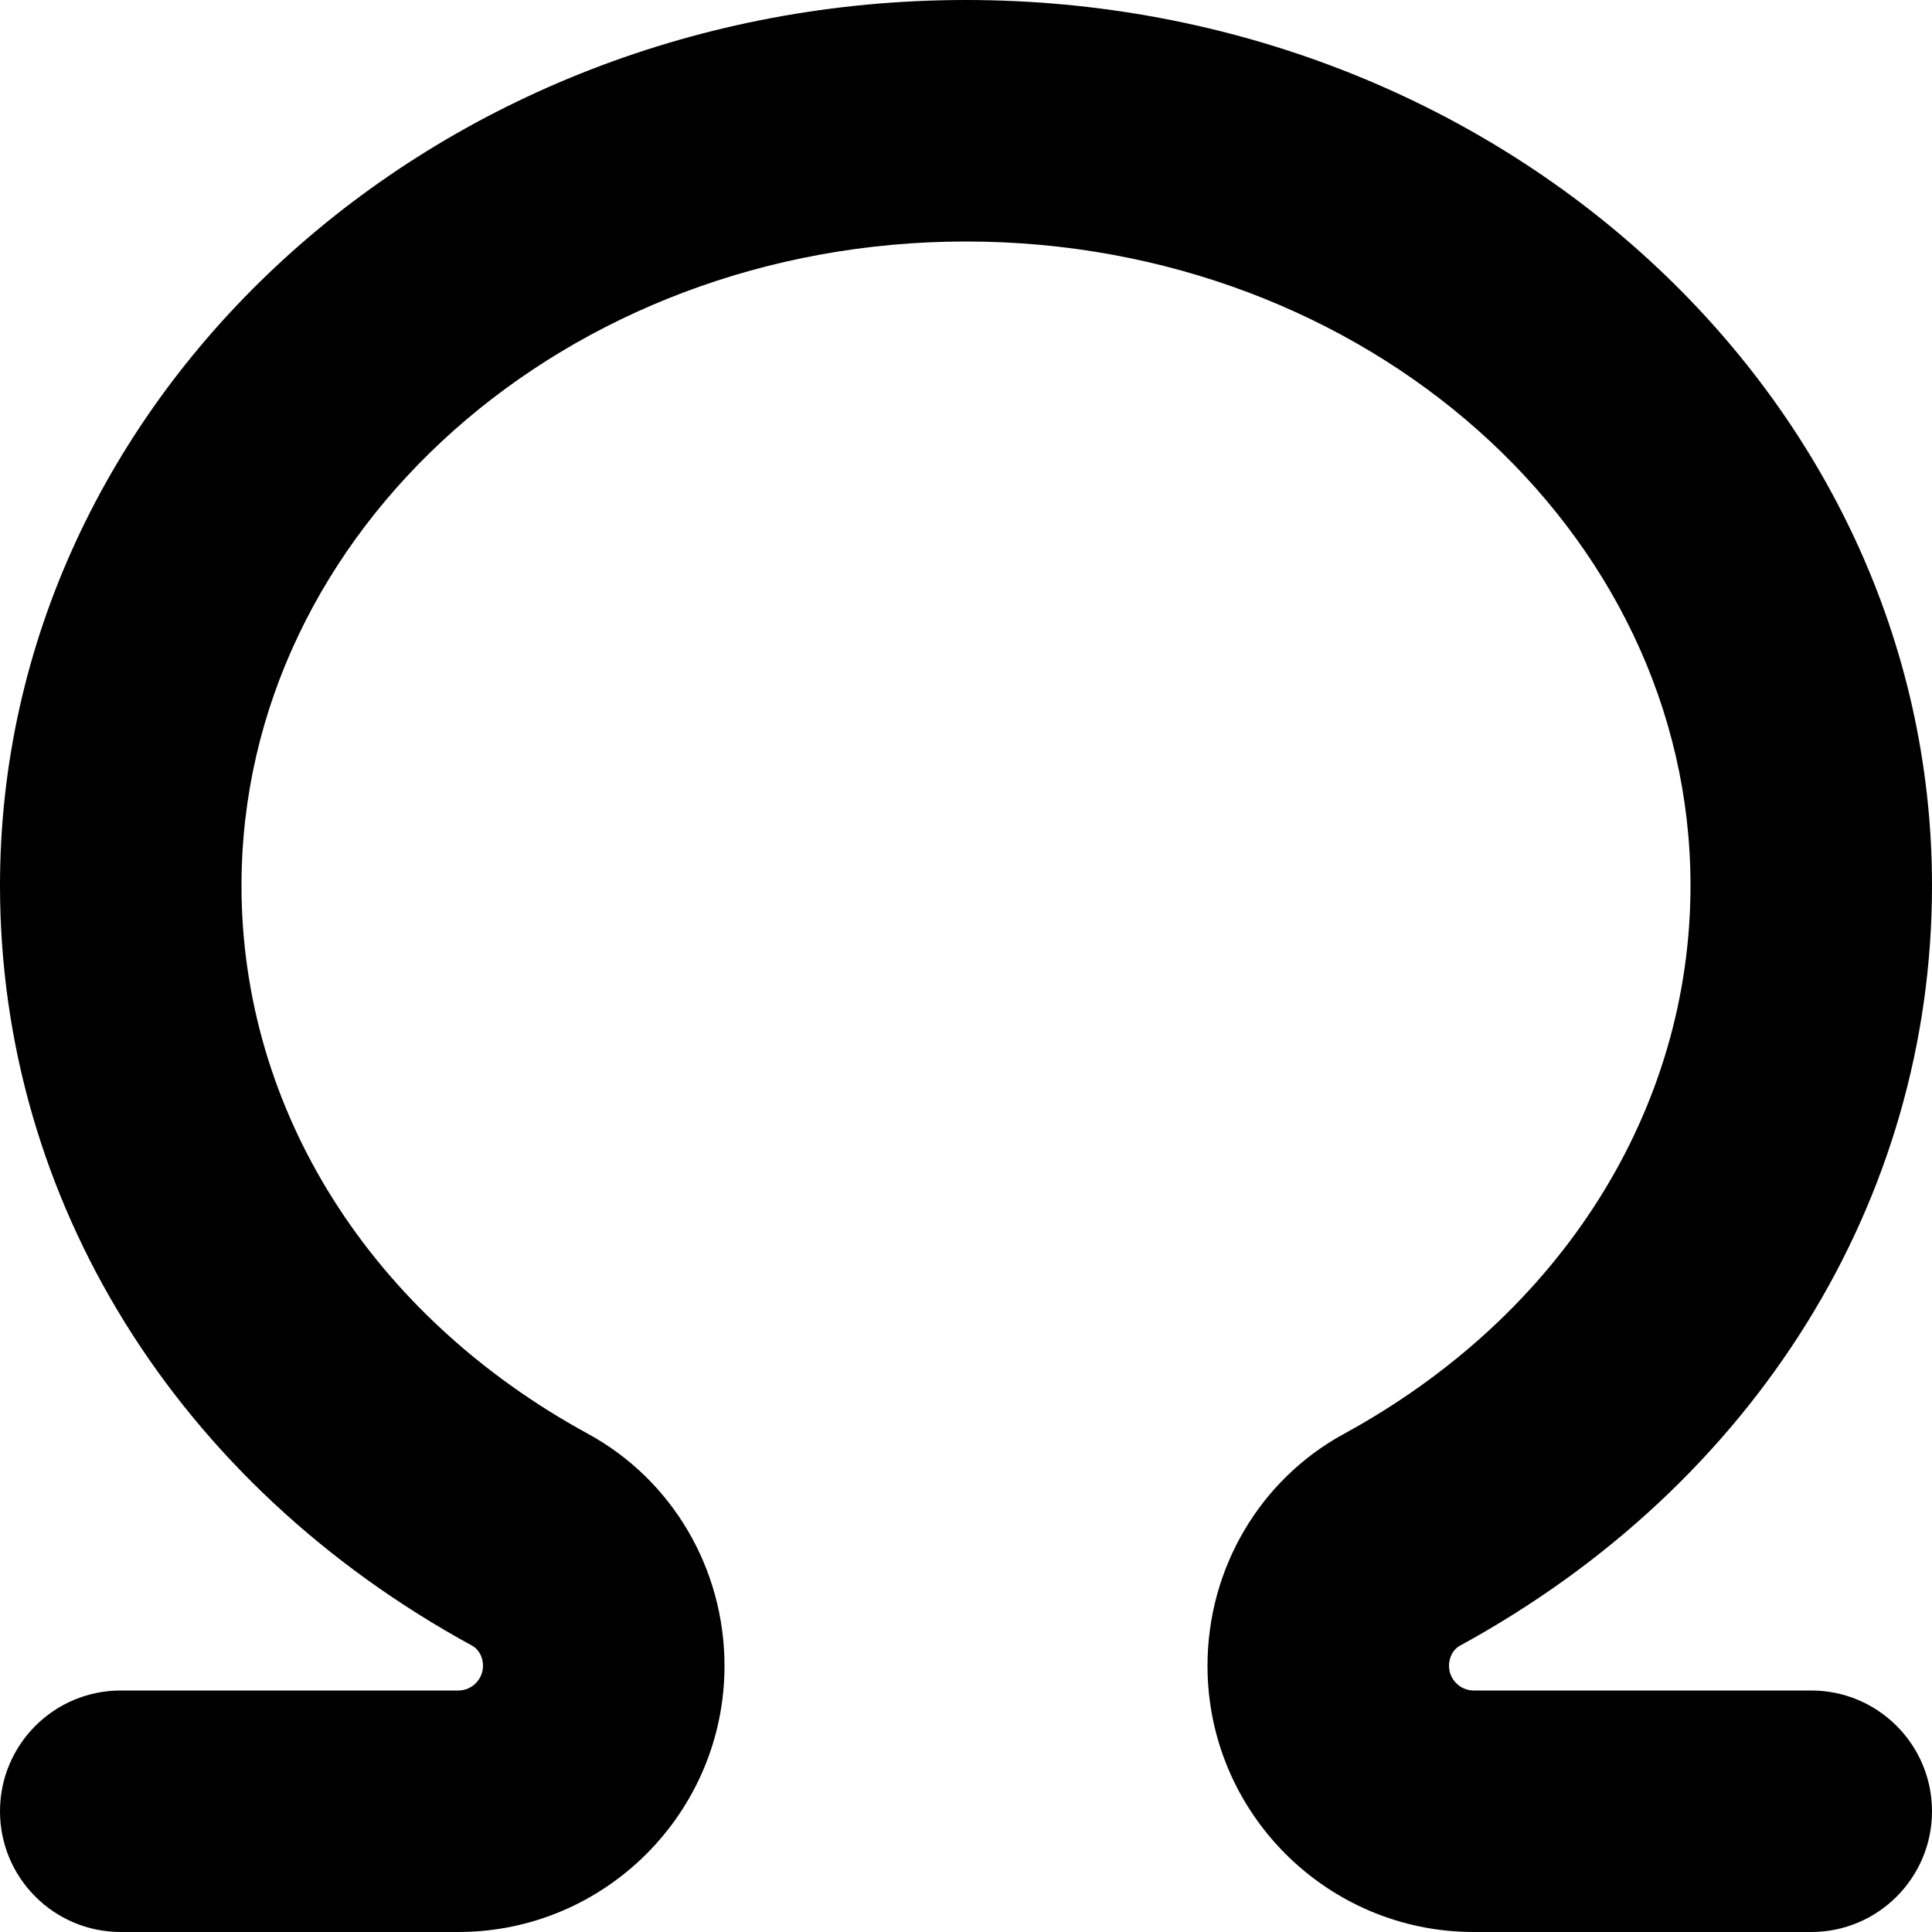 <?xml version="1.0" encoding="UTF-8"?>
<svg xmlns="http://www.w3.org/2000/svg" id="Layer_1" data-name="Layer 1" viewBox="0 0 24 24">
  <path d="m22.5,24h-4.193c-1.823,0-3.307-1.483-3.307-3.307,0-1.207.649-2.311,1.695-2.881,2.695-1.472,4.305-4.019,4.305-6.812,0-4.411-4.037-8-9-8S3,6.589,3,11c0,2.794,1.609,5.341,4.305,6.812,1.045.57,1.695,1.675,1.695,2.881,0,1.823-1.483,3.307-3.307,3.307H1.5c-.829,0-1.5-.672-1.5-1.5s.671-1.5,1.5-1.5h4.193c.169,0,.307-.138.307-.307,0-.106-.052-.204-.132-.248C2.193,18.44,0,14.909,0,11,0,4.935,5.383,0,12,0s12,4.935,12,11c0,3.909-2.193,7.44-5.867,9.445-.081.044-.133.142-.133.248,0,.169.138.307.307.307h4.193c.828,0,1.5.672,1.5,1.5s-.672,1.5-1.5,1.5Z"/>
</svg>
